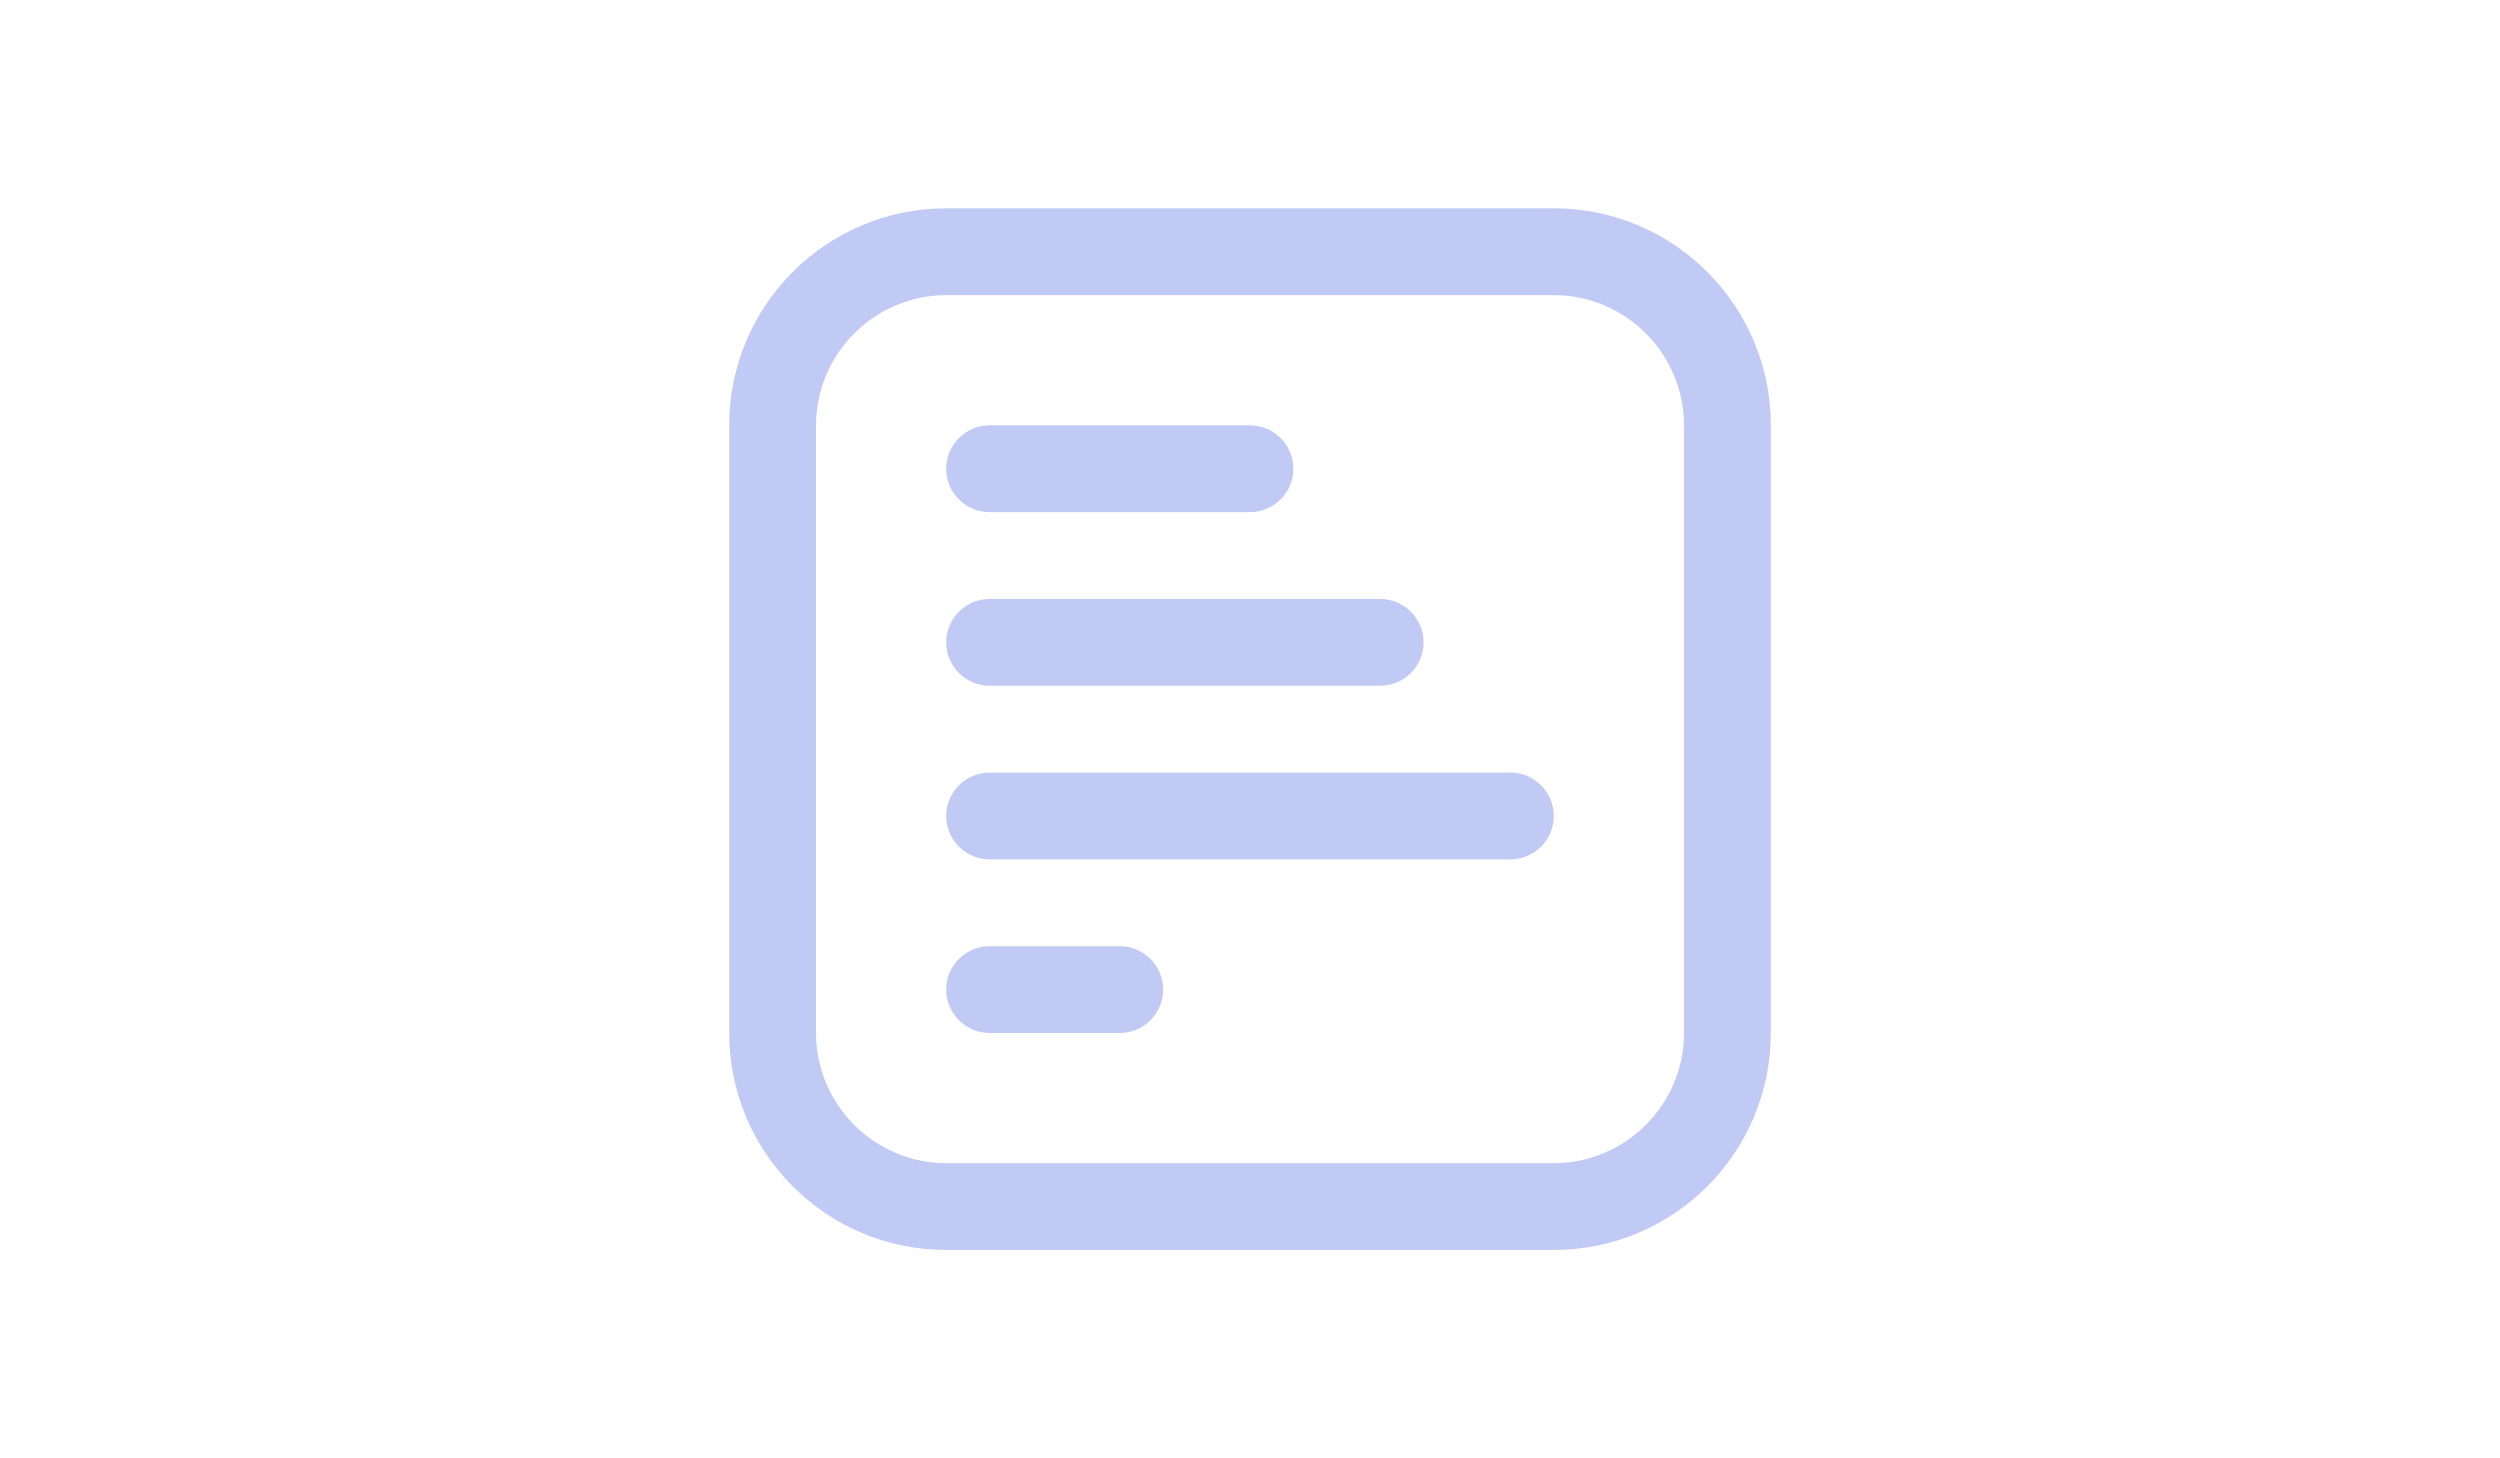 <?xml version="1.0" encoding="UTF-8" standalone="no"?>
<svg
   id="Layer_1"
   data-name="Layer 1"
   viewBox="0 0 56.25 46.875"
   width="1200"
   height="700"
   version="1.1"
   sodipodi:docname="unfocused_docs.svg"
   inkscape:version="1.3.2 (091e20ef0f, 2023-11-25, custom)"
   xmlns:inkscape="http://www.inkscape.org/namespaces/inkscape"
   xmlns:sodipodi="http://sodipodi.sourceforge.net/DTD/sodipodi-0.dtd"
   xmlns="http://www.w3.org/2000/svg"
   xmlns:svg="http://www.w3.org/2000/svg">
  <defs
     id="defs1" />
  <sodipodi:namedview
     id="namedview1"
     pagecolor="#505050"
     bordercolor="#eeeeee"
     borderopacity="1"
     inkscape:showpageshadow="0"
     inkscape:pageopacity="0"
     inkscape:pagecheckerboard="0"
     inkscape:deskcolor="#505050"
     inkscape:zoom="0.78613281"
     inkscape:cx="598.49938"
     inkscape:cy="337.09317"
     inkscape:window-width="2560"
     inkscape:window-height="1418"
     inkscape:window-x="0"
     inkscape:window-y="582"
     inkscape:window-maximized="1"
     inkscape:current-layer="Layer_1" />
  <path
     d="m 37.891,6.696 h -19.531 c -3.85,0 -6.975,3.125 -6.975,6.975 v 19.531 c 0,3.85 3.125,6.975 6.975,6.975 h 19.531 c 3.85,0 6.975,-3.125 6.975,-6.975 v -19.531 c 0,-3.85 -3.125,-6.975 -6.975,-6.975 z m 4.185,26.507 c 0,2.302 -1.883,4.185 -4.185,4.185 h -19.531 c -2.302,0 -4.185,-1.883 -4.185,-4.185 v -19.531 c 0,-2.302 1.883,-4.185 4.185,-4.185 h 19.531 c 2.302,0 4.185,1.883 4.185,4.185 z M 18.359,20.647 c 0,-0.767 0.628,-1.395 1.395,-1.395 h 12.556 c 0.767,0 1.395,0.628 1.395,1.395 0,0.767 -0.628,1.395 -1.395,1.395 H 19.754 c -0.767,0 -1.395,-0.628 -1.395,-1.395 z m 0,-5.58 c 0,-0.767 0.628,-1.395 1.395,-1.395 H 28.125 c 0.767,0 1.395,0.628 1.395,1.395 0,0.767 -0.628,1.395 -1.395,1.395 h -8.371 c -0.767,0 -1.395,-0.628 -1.395,-1.395 z m 19.531,11.161 c 0,0.767 -0.628,1.395 -1.395,1.395 H 19.754 c -0.767,0 -1.395,-0.628 -1.395,-1.395 0,-0.767 0.628,-1.395 1.395,-1.395 h 16.741 c 0.767,0 1.395,0.628 1.395,1.395 z m -12.556,5.58 c 0,0.767 -0.628,1.395 -1.395,1.395 h -4.185 c -0.767,0 -1.395,-0.628 -1.395,-1.395 0,-0.767 0.628,-1.395 1.395,-1.395 h 4.185 c 0.767,0 1.395,0.628 1.395,1.395 z"
     id="path1"
     style="fill:#C0CAF5;fill-opacity:1;stroke-width:1.395" />
</svg>
